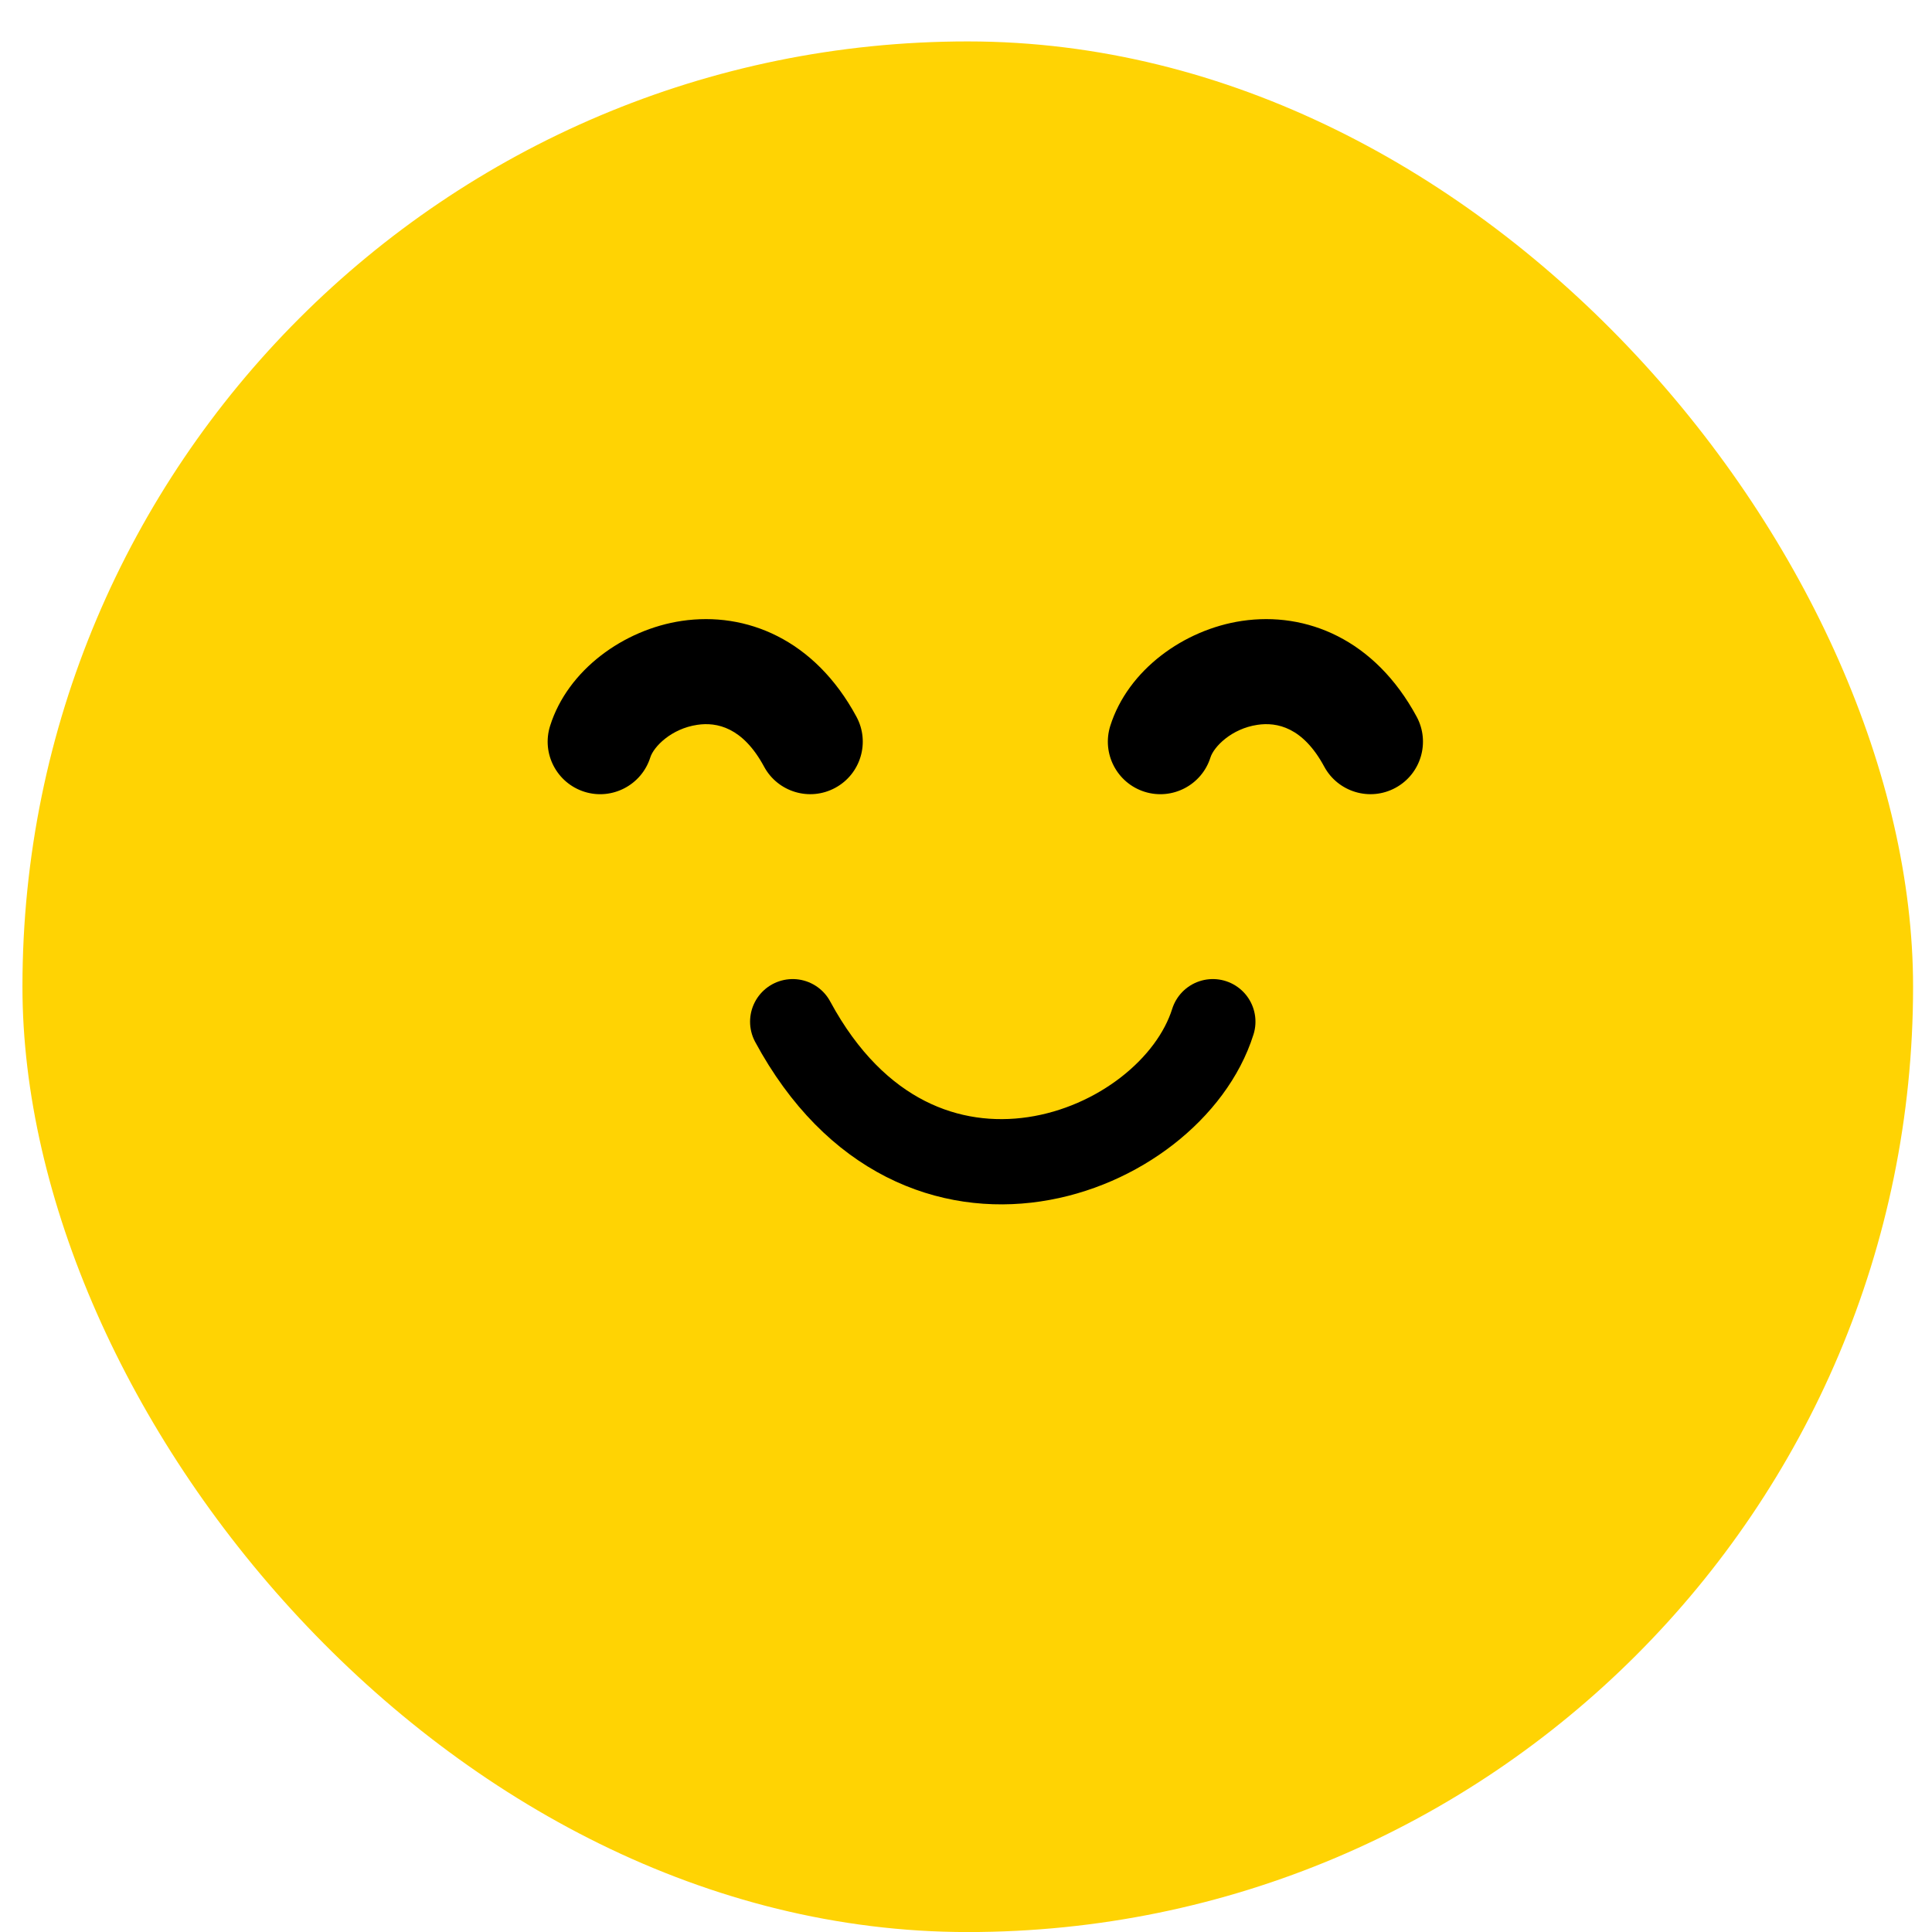 <svg width="34" height="34" viewBox="0 0 34 34" fill="none" xmlns="http://www.w3.org/2000/svg">
<rect x="0.395" y="0.729" width="33.272" height="33.272" rx="16.636" fill="#FFD303"/>
<path d="M21.344 17.98C20.605 20.328 16.169 22.089 13.95 17.98" stroke="black" stroke-width="1.5" stroke-linecap="round"/>
<path fill-rule="evenodd" clip-rule="evenodd" d="M22.128 12.756C21.67 12.824 21.362 13.142 21.302 13.33C21.149 13.816 20.63 14.087 20.143 13.934C19.656 13.78 19.386 13.261 19.539 12.774C19.85 11.789 20.835 11.079 21.856 10.927C22.99 10.759 24.196 11.252 24.931 12.613C25.173 13.062 25.006 13.623 24.557 13.865C24.108 14.108 23.547 13.94 23.304 13.491C22.93 12.798 22.473 12.704 22.128 12.756Z" fill="black"/>
<path fill-rule="evenodd" clip-rule="evenodd" d="M12.27 12.756C11.811 12.824 11.503 13.142 11.444 13.33C11.29 13.816 10.771 14.087 10.285 13.934C9.798 13.78 9.527 13.261 9.681 12.774C9.991 11.789 10.977 11.079 11.997 10.927C13.131 10.759 14.338 11.252 15.072 12.613C15.315 13.062 15.147 13.623 14.698 13.865C14.249 14.108 13.688 13.94 13.446 13.491C13.072 12.798 12.614 12.704 12.27 12.756Z" fill="black"/>
</svg>
